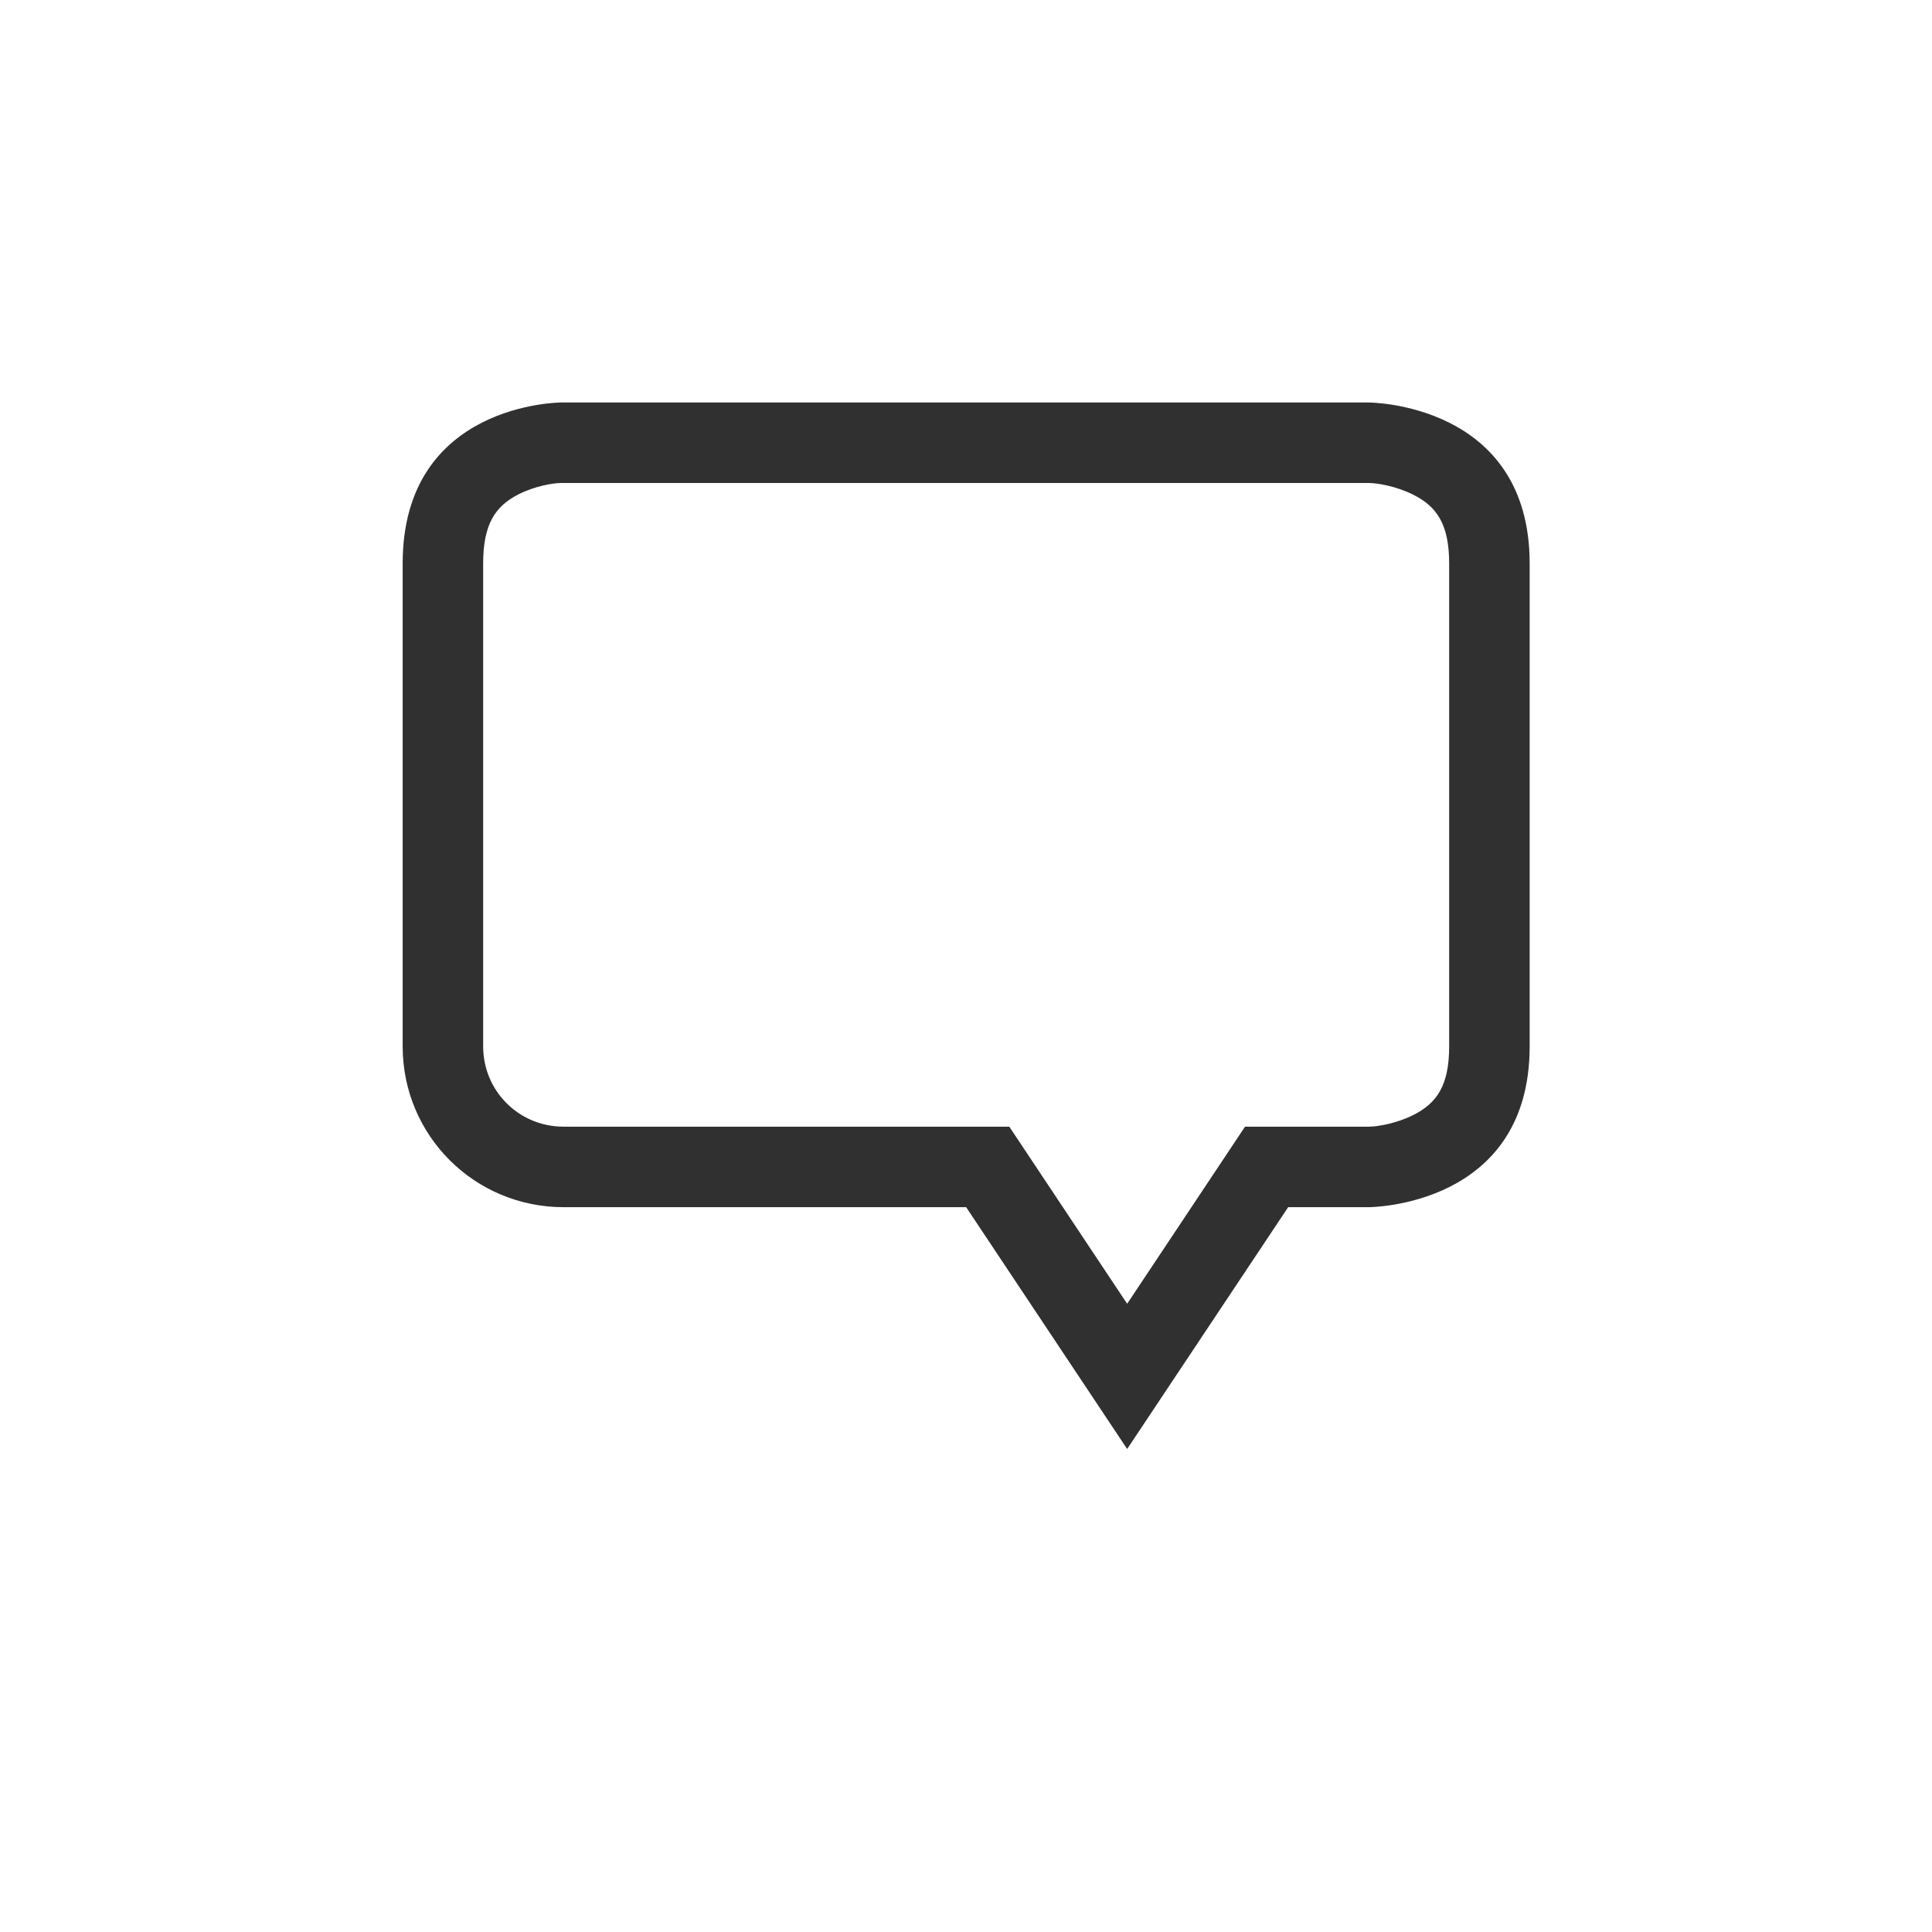 <?xml version="1.0" encoding="UTF-8"?>
<svg width="24px" height="24px" viewBox="0 0 24 24" version="1.1" xmlns="http://www.w3.org/2000/svg" xmlns:xlink="http://www.w3.org/1999/xlink">
    <!-- Generator: Sketch 51.3 (57544) - http://www.bohemiancoding.com/sketch -->
    <title>kmouth-phrase</title>
    <desc>Created with Sketch.</desc>
    <defs></defs>
    <g id="kmouth-phrase" stroke="none" stroke-width="1" fill="none" fill-rule="evenodd">
        <g id="202" transform="translate(5, 5)" fill="#303030" fill-rule="nonzero">
            <path d="M10.466,8.996 L11.002,8.996 L12.002,8.996 C12.112,8.996 12.344,8.957 12.555,8.852 C12.852,8.704 13.002,8.48 13.002,7.998 L13.002,2 C13.002,1.518 12.852,1.293 12.555,1.145 C12.343,1.039 12.11,1 12.002,1 L1.971,1 C1.868,1 1.643,1.038 1.439,1.142 C1.15,1.289 1.002,1.514 1.002,2 L1.002,7.998 C1.002,8.553 1.446,8.996 2.002,8.996 L7.538,8.996 L9.002,11.196 L10.466,8.996 Z M1.971,0 L12.002,0 C12.002,0 14.002,0.001 14.002,2 L14.002,7.998 C14.002,9.997 12.002,9.996 12.002,9.996 L11.002,9.996 L9.002,13 L7.002,9.996 L2.002,9.996 C0.894,9.996 0.002,9.106 0.002,7.998 L0.002,2 C0.002,0.001 1.971,0 1.971,0 Z" id="Shape"></path>
        </g>
    </g>
</svg>